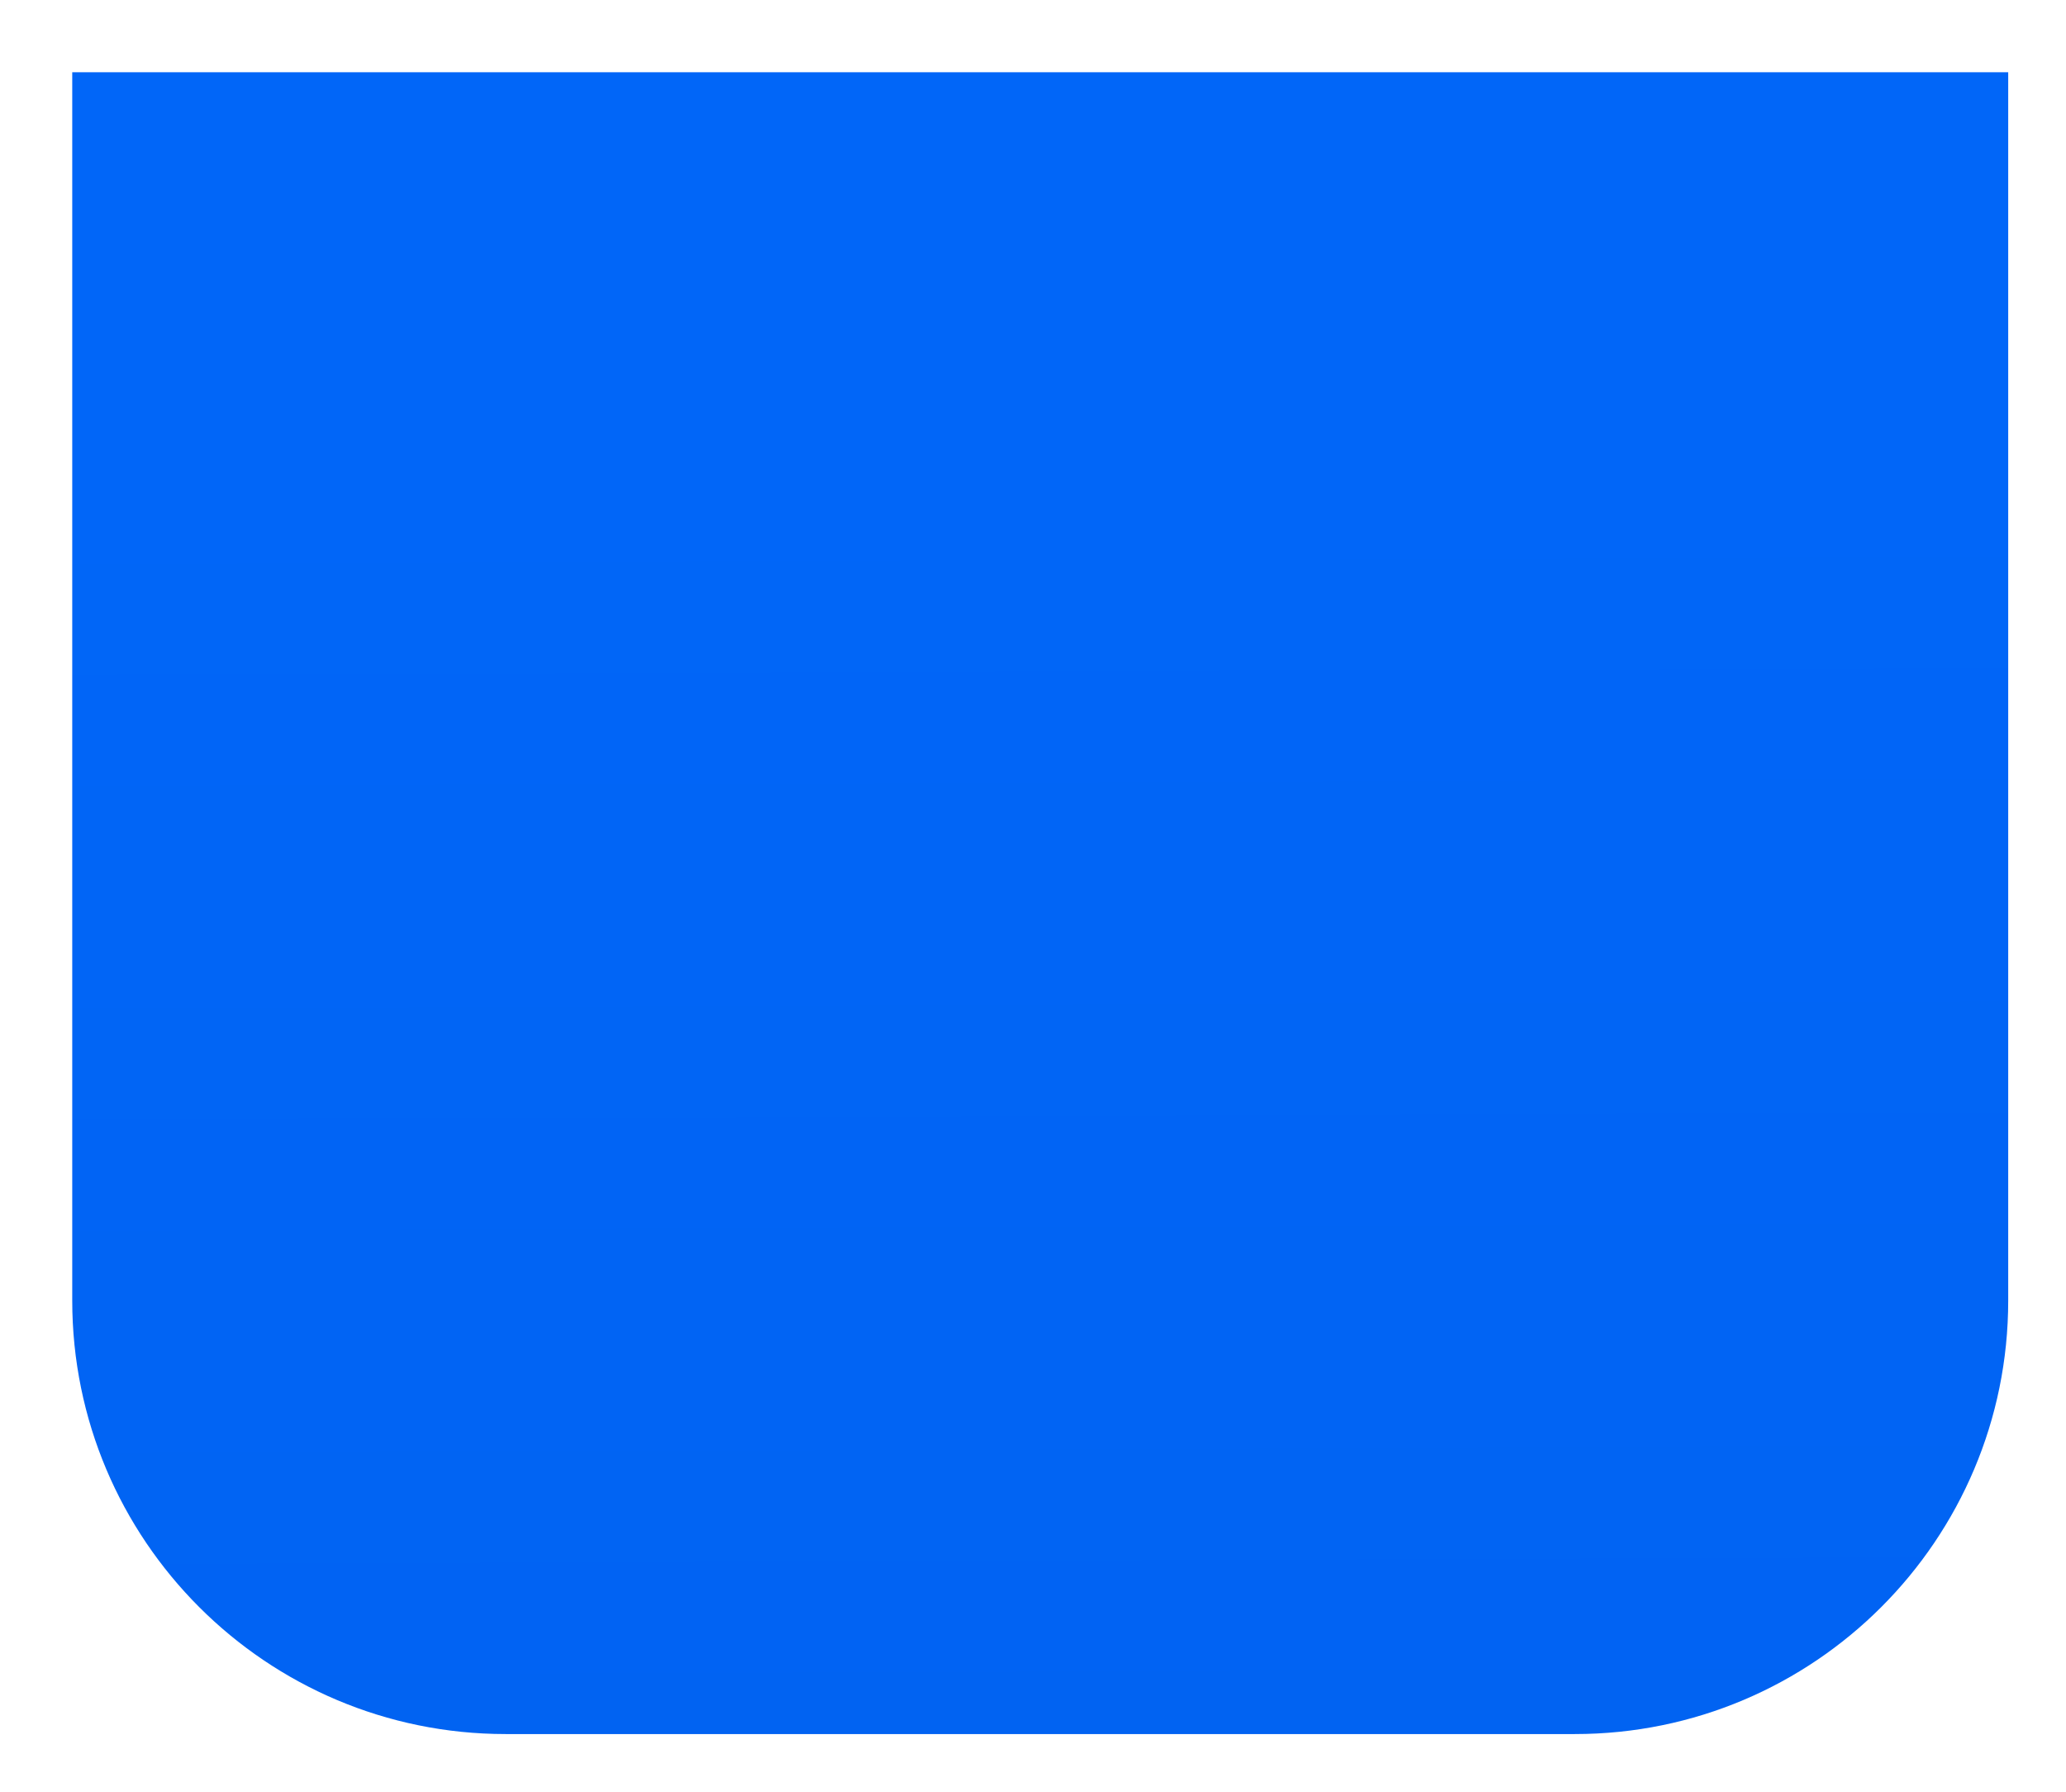<svg width="143" height="124" viewBox="0 0 143 124" fill="none" xmlns="http://www.w3.org/2000/svg">
<g filter="url(#filter0_d_88_100)">
<path d="M0 0H134V85C134 101.569 120.569 115 104 115H30C13.431 115 0 101.569 0 85V0Z" fill="url(#paint0_linear_88_100)"/>
</g>
<defs>
<filter id="filter0_d_88_100" x="0" y="0" width="143" height="124" filterUnits="userSpaceOnUse" color-interpolation-filters="sRGB">
<feFlood flood-opacity="0" result="BackgroundImageFix"/>
<feColorMatrix in="SourceAlpha" type="matrix" values="0 0 0 0 0 0 0 0 0 0 0 0 0 0 0 0 0 0 127 0" result="hardAlpha"/>
<feOffset dx="5" dy="5"/>
<feGaussianBlur stdDeviation="2"/>
<feComposite in2="hardAlpha" operator="out"/>
<feColorMatrix type="matrix" values="0 0 0 0 0 0 0 0 0 0 0 0 0 0 0 0 0 0 0.25 0"/>
<feBlend mode="normal" in2="BackgroundImageFix" result="effect1_dropShadow_88_100"/>
<feBlend mode="normal" in="SourceGraphic" in2="effect1_dropShadow_88_100" result="shape"/>
</filter>
<linearGradient id="paint0_linear_88_100" x1="67" y1="1.90476e-08" x2="67.549" y2="146.5" gradientUnits="userSpaceOnUse">
<stop offset="0.178" stop-color="#0166F8"/>
<stop offset="0.808" stop-color="#0163F2"/>
</linearGradient>
</defs>
</svg>
